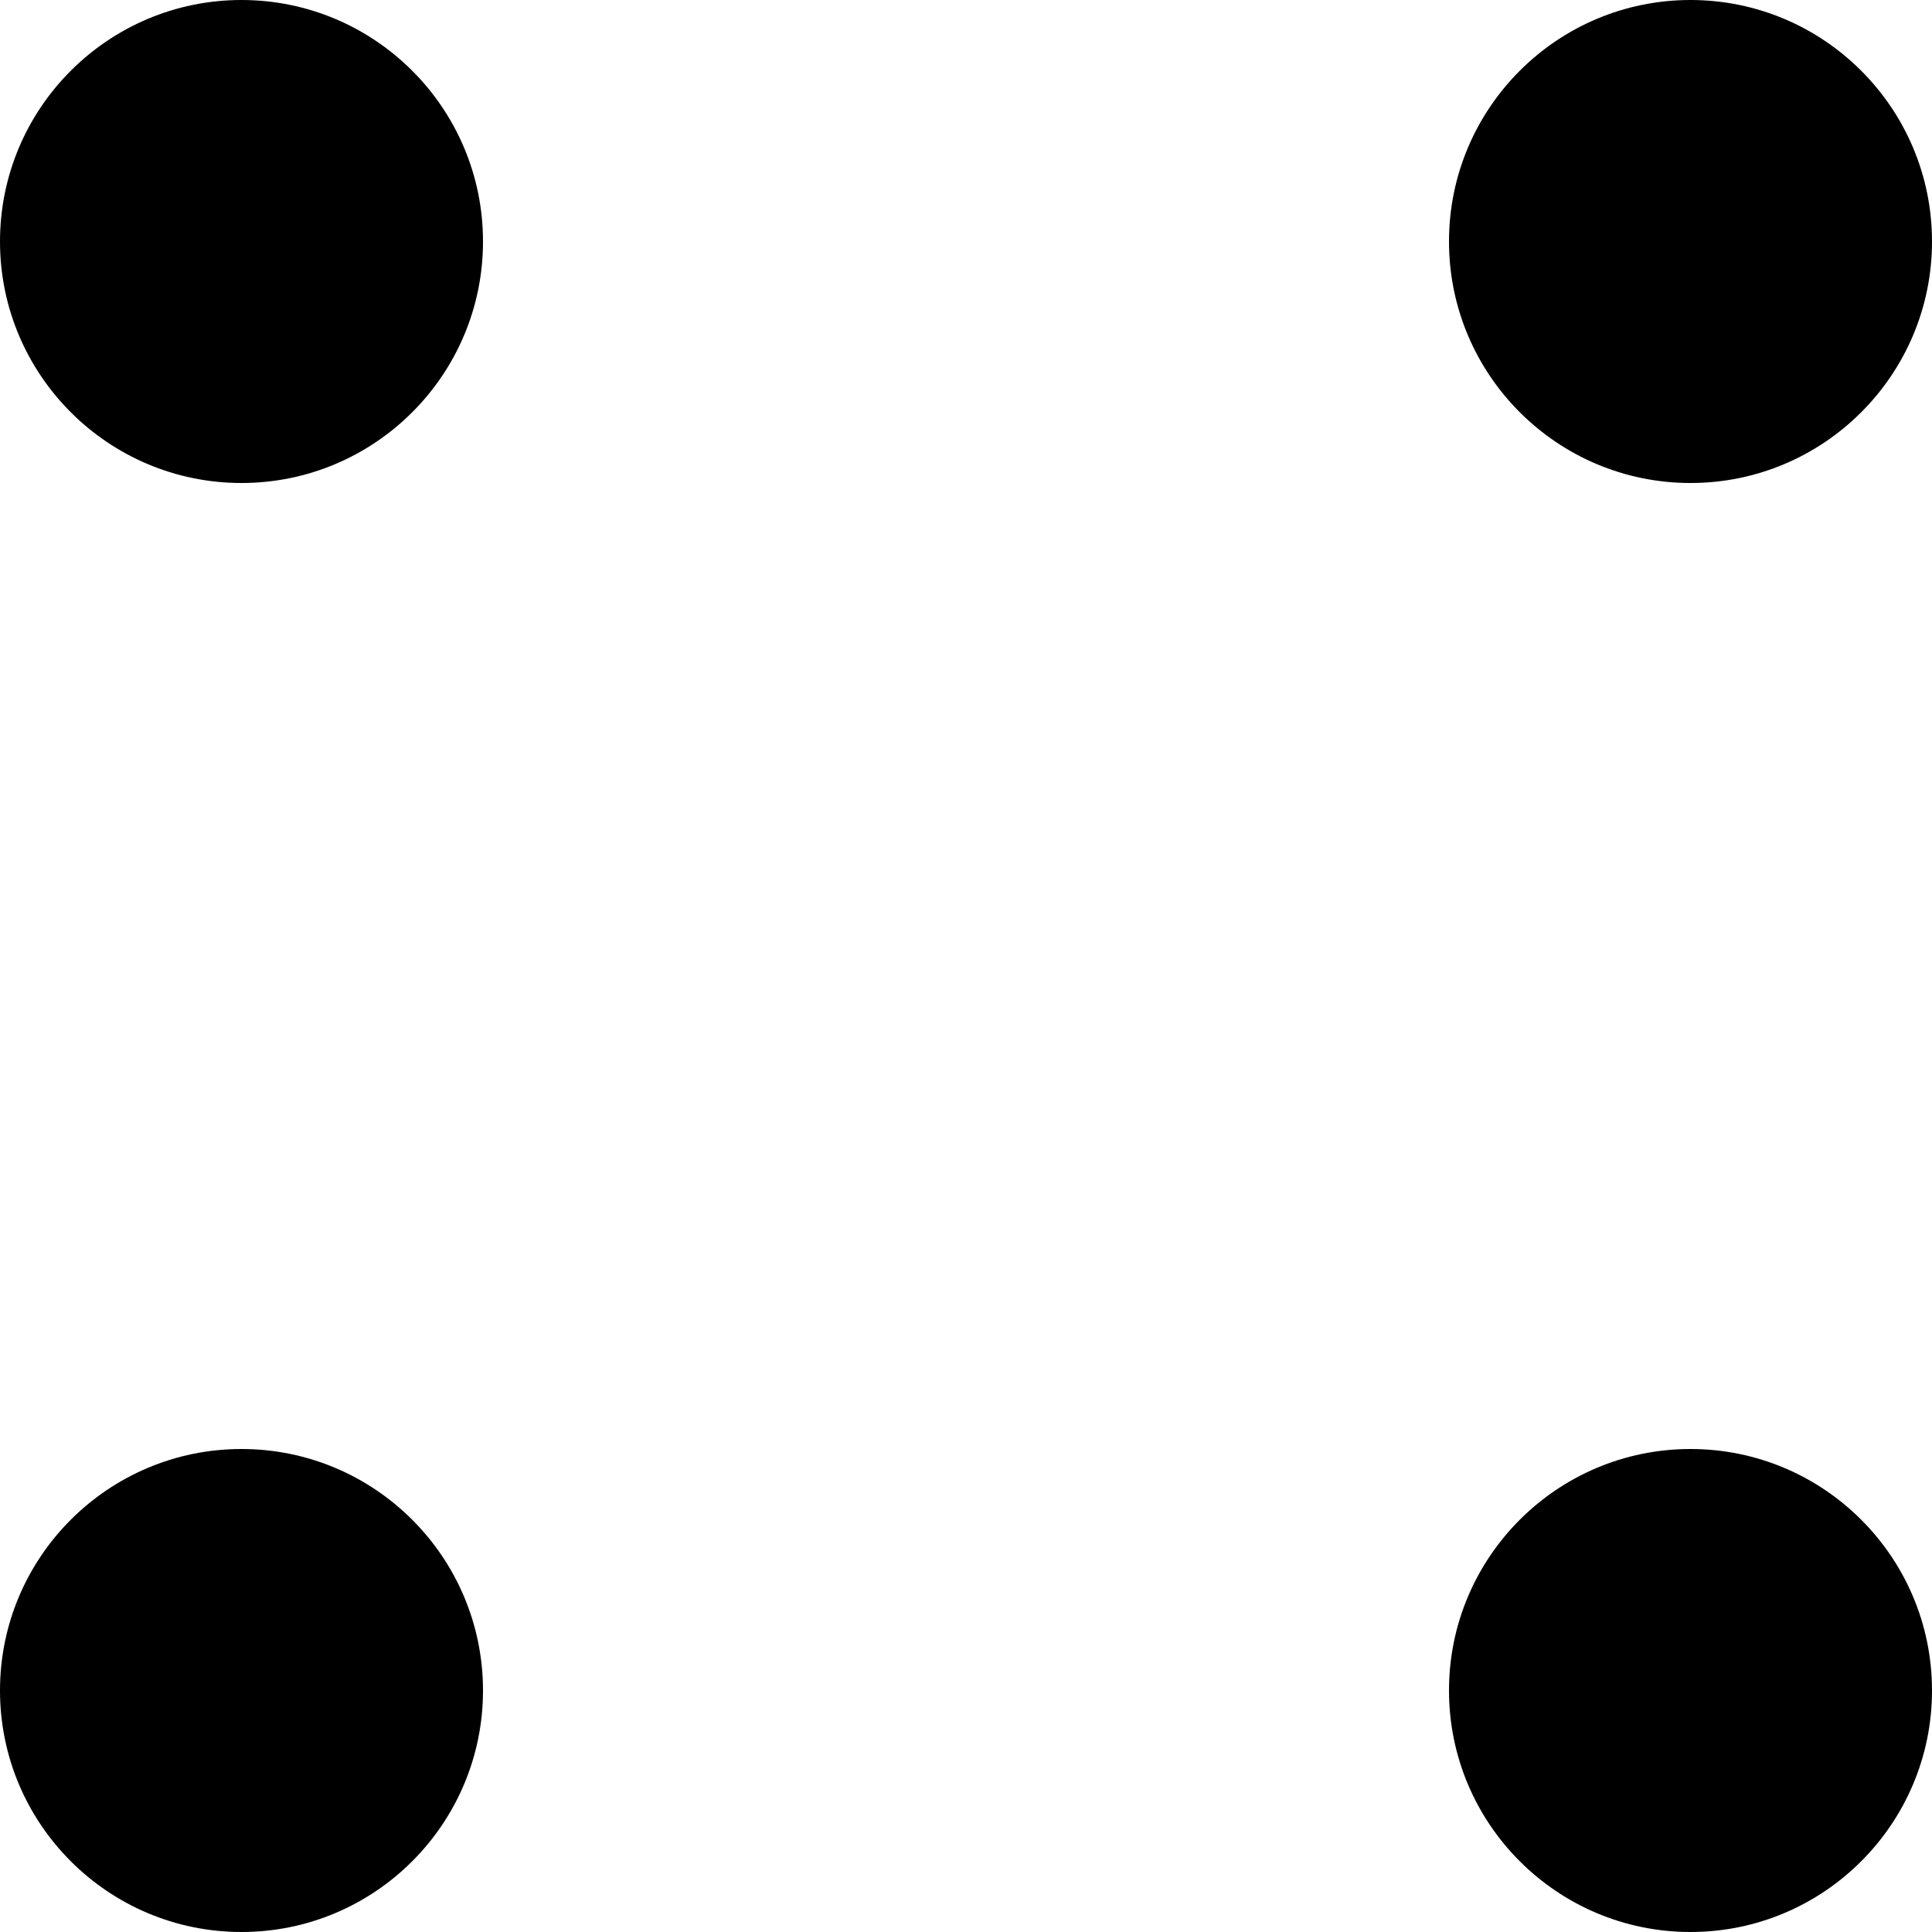 <svg viewBox="0 0 12 12" xmlns="http://www.w3.org/2000/svg" fill-rule="evenodd" clip-rule="evenodd" stroke-linejoin="round" stroke-miterlimit="2">
  <path fill="currentColor" d="M3 1.5C3 2.328 2.328 3 1.5 3S0 2.328 0 1.5.672 0 1.5 0 3 .672 3 1.5zm0 9c0 .828-.672 1.5-1.5 1.5S0 11.328 0 10.5.672 9 1.5 9 3 9.672 3 10.5zM10.5 3c.828 0 1.5-.672 1.5-1.5S11.328 0 10.5 0 9 .672 9 1.5 9.672 3 10.5 3zm1.5 7.5c0 .828-.672 1.5-1.5 1.5S9 11.328 9 10.5 9.672 9 10.5 9s1.5.672 1.5 1.5z"/>
</svg>
